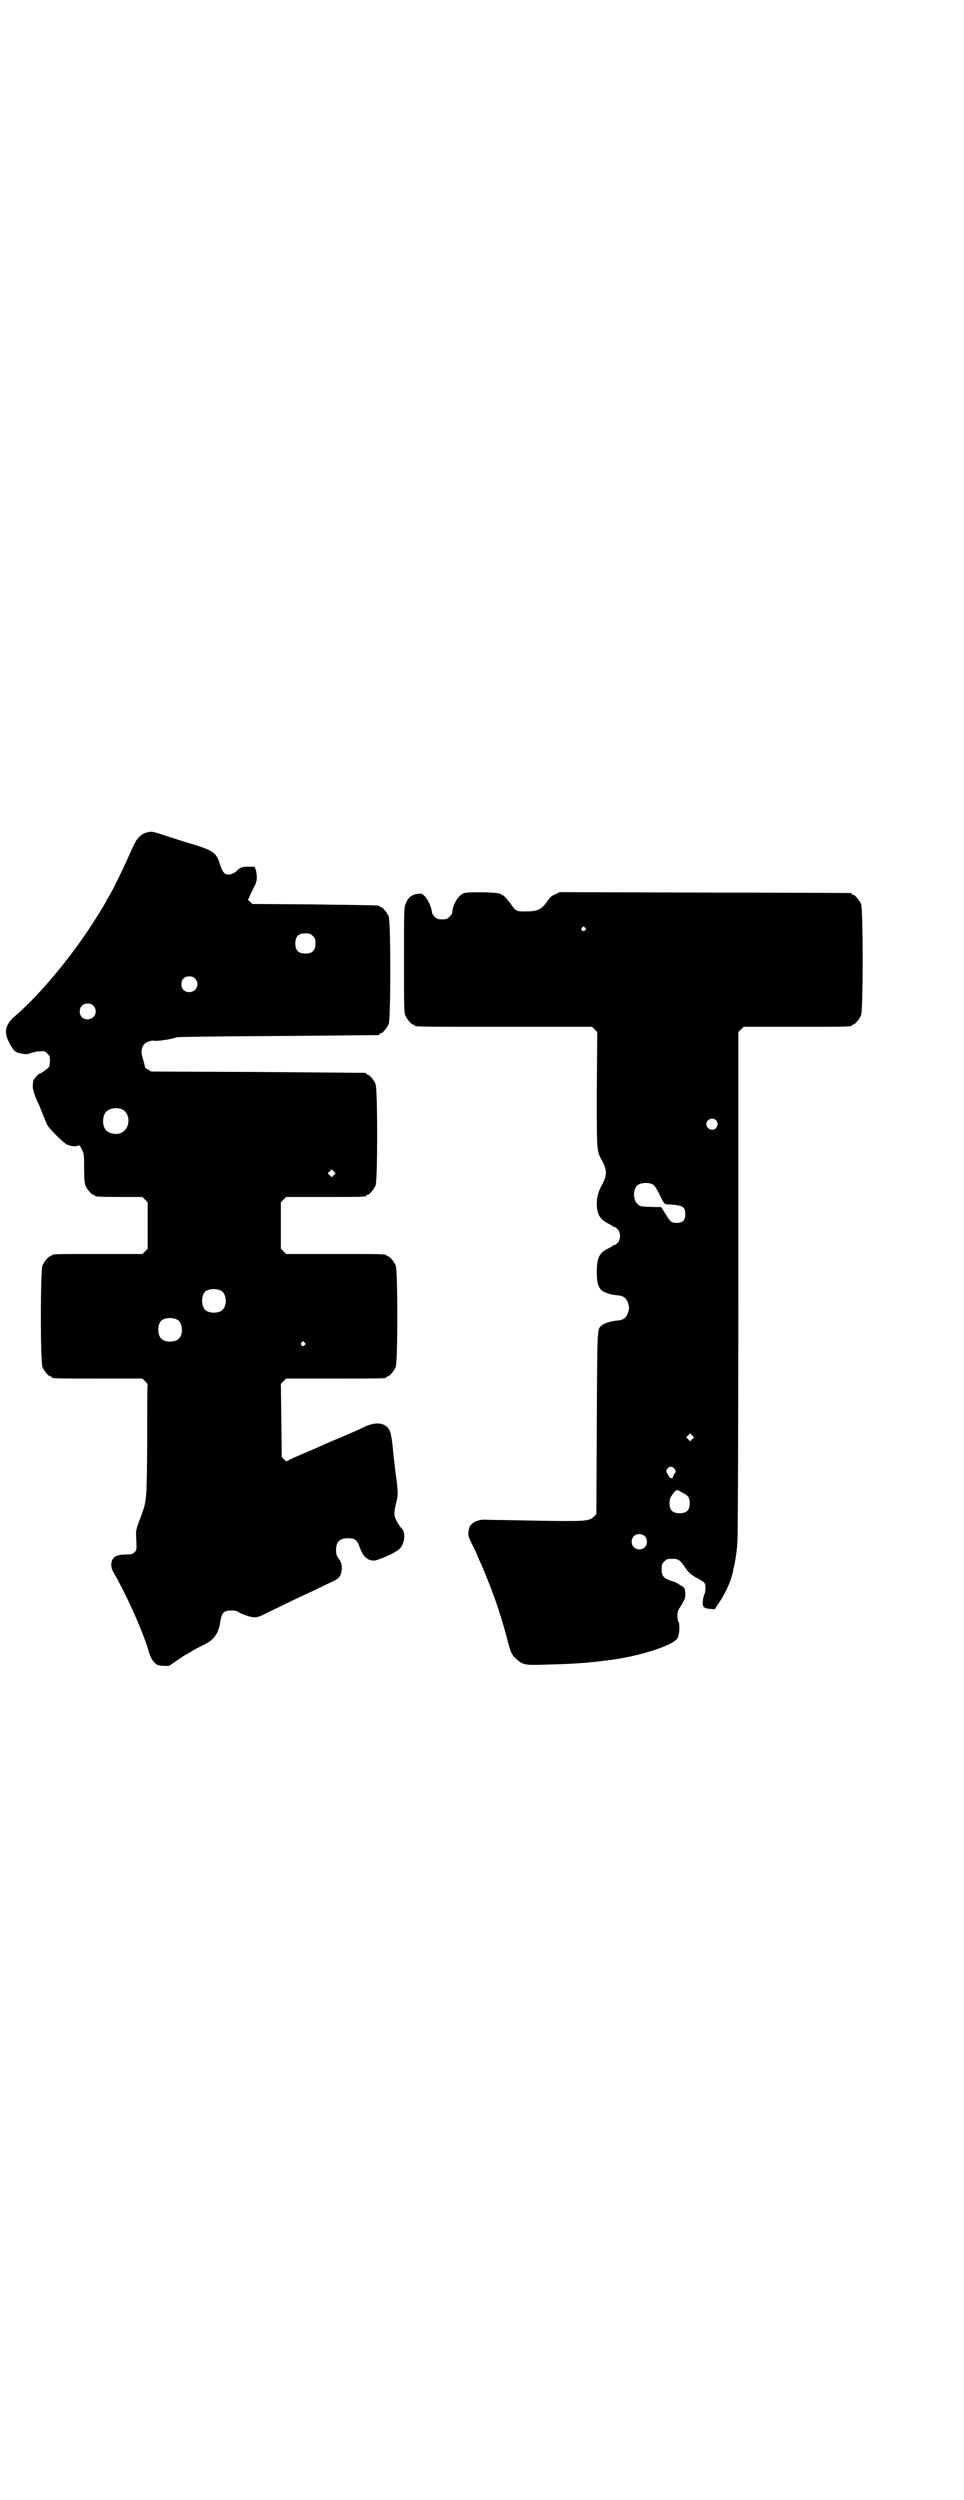 <?xml version="1.0" standalone="no"?>
<!DOCTYPE svg PUBLIC "-//W3C//DTD SVG 20010904//EN"
 "http://www.w3.org/TR/2001/REC-SVG-20010904/DTD/svg10.dtd">
<svg version="1.0" xmlns="http://www.w3.org/2000/svg"
 width="1100pt" height="2850pt" viewBox="0 0 1100 2850"
 preserveAspectRatio="xMidYMid meet">
<g transform="translate(0,2850) scale(0.5,-0.5)"
fill="#000000" stroke="none">
<path d="M335 3802 c-5 -1 -12 -5 -16 -9 -8 -7 -10 -11 -28 -51 -11 -25 -29
-61 -39 -80 -6 -9 -10 -17 -10 -17 0 -2 -29 -49 -45 -72 -48 -71 -113 -147
-162 -189 -23 -19 -27 -37 -14 -61 10 -19 14 -23 28 -25 10 -2 14 -2 21 1 5 2
14 4 20 4 11 1 12 1 18 -5 5 -5 6 -7 6 -16 0 -6 -1 -12 -2 -14 -2 -4 -19 -16
-22 -16 -2 0 -14 -13 -14 -16 0 0 -1 -5 -1 -10 -1 -8 2 -19 12 -41 2 -3 6 -14
10 -24 4 -10 9 -22 11 -26 5 -9 35 -39 44 -44 8 -4 21 -6 26 -3 3 2 4 1 9 -9
5 -10 5 -12 5 -43 0 -24 1 -33 3 -39 4 -9 14 -21 18 -21 2 0 3 -1 3 -2 0 -2
10 -3 60 -3 l49 0 6 -6 6 -6 0 -53 0 -53 -6 -6 -6 -6 -98 0 c-97 0 -109 0
-109 -3 0 -1 -1 -2 -3 -2 -4 0 -14 -12 -18 -21 -5 -11 -5 -221 0 -232 4 -9 14
-21 18 -21 2 0 3 -1 3 -2 0 -3 12 -3 109 -3 l98 0 6 -6 c3 -3 6 -7 6 -7 -1 -1
-1 -56 -1 -123 -1 -134 -1 -142 -12 -172 -15 -40 -14 -36 -13 -60 1 -23 1 -23
-4 -28 -4 -4 -7 -5 -18 -5 -7 0 -14 -1 -14 -1 -1 0 -4 -1 -8 -2 -13 -4 -17
-22 -9 -36 15 -26 19 -35 32 -61 20 -41 42 -94 49 -120 4 -13 7 -20 14 -27 5
-5 7 -6 19 -7 l14 0 19 13 c10 7 19 13 20 13 0 0 8 4 17 10 9 5 21 11 27 14
20 10 31 26 34 53 2 11 5 18 11 21 6 3 23 3 28 0 9 -6 26 -12 35 -13 8 -1 12
0 27 7 9 5 29 14 43 21 14 7 35 17 46 22 11 5 26 12 34 16 8 4 21 10 29 14 19
8 23 14 24 31 0 10 -1 13 -6 21 -6 8 -7 11 -7 21 0 19 8 27 28 27 15 0 21 -5
26 -21 8 -21 17 -30 33 -30 7 0 44 16 48 20 1 0 3 2 5 3 16 9 21 41 9 51 -1 1
-5 6 -9 13 -8 14 -9 20 -3 44 5 20 5 24 -2 75 -2 17 -5 42 -6 56 -3 25 -5 34
-11 41 -12 13 -33 13 -59 -1 -2 -1 -20 -9 -41 -18 -21 -9 -41 -17 -44 -19 -3
-1 -20 -9 -37 -16 -17 -7 -35 -15 -41 -18 l-10 -5 -5 5 -5 5 -1 84 -1 83 6 6
6 6 109 0 c108 0 120 0 120 3 0 1 1 2 3 2 4 0 14 12 18 21 5 11 5 221 0 232
-4 9 -14 21 -18 21 -2 0 -3 1 -3 2 0 3 -12 3 -120 3 l-109 0 -6 6 -6 6 0 53 0
53 6 6 6 6 86 0 c85 0 97 0 97 3 0 1 1 2 3 2 4 0 14 12 18 21 5 11 5 221 0
232 -4 9 -14 21 -18 21 -2 0 -3 1 -3 2 0 1 -1 2 -2 2 -2 0 -112 1 -246 2
l-243 1 -8 5 c-4 2 -7 5 -6 5 0 1 -2 8 -4 16 -6 17 -5 28 2 36 4 6 19 10 25 8
5 -1 41 4 48 8 4 1 69 2 232 3 125 1 228 2 230 2 1 0 2 1 2 2 0 1 1 2 3 2 4 0
14 12 18 21 5 11 5 235 0 246 -4 9 -14 21 -18 21 -2 0 -3 1 -3 2 0 2 -1 2
-147 4 l-143 1 -5 5 -5 4 6 14 c4 7 8 17 11 22 4 10 4 18 1 32 l-3 8 -14 0
c-14 0 -20 -2 -27 -10 -4 -4 -13 -8 -19 -8 -8 0 -13 5 -19 23 -8 27 -15 31
-58 45 -15 4 -42 13 -61 19 -36 12 -36 12 -48 9z m379 -236 c5 -5 6 -7 6 -17
0 -16 -7 -23 -23 -23 -16 0 -23 7 -23 23 0 16 7 23 23 23 10 0 12 -1 17 -6z
m-269 -97 c12 -12 3 -31 -13 -31 -11 0 -18 7 -18 18 0 11 7 18 18 18 6 0 9 -1
13 -5z m-232 -62 c12 -12 3 -31 -13 -31 -11 0 -18 7 -18 18 0 11 7 18 18 18 6
0 9 -1 13 -5z m65 -236 c21 -9 20 -45 -2 -54 -10 -5 -28 -1 -34 6 -9 10 -9 32
0 42 7 8 24 11 36 6z m484 -150 l-5 -5 -4 4 -5 5 4 4 5 5 4 -4 5 -5 -4 -4z
m-257 -264 c12 -7 14 -33 3 -43 -8 -9 -32 -9 -40 0 -9 8 -9 32 0 41 7 7 27 8
37 2z m-100 -66 c12 -7 14 -33 3 -43 -8 -9 -32 -9 -40 0 -9 8 -9 32 0 41 7 7
27 8 37 2z m290 -52 c3 -3 3 -3 0 -6 -4 -5 -11 1 -7 6 4 4 4 4 7 0z"/>
<path d="M1060 3664 c-14 -4 -27 -26 -28 -45 0 -2 -3 -6 -6 -9 -5 -5 -7 -6
-17 -6 -10 0 -12 1 -17 6 -3 3 -6 7 -6 9 -1 12 -9 30 -17 38 -6 6 -7 6 -17 5
-12 -2 -21 -8 -26 -22 -4 -8 -4 -15 -4 -128 0 -105 0 -120 3 -127 4 -9 14 -21
18 -21 2 0 3 -1 3 -2 0 -3 15 -3 208 -3 l197 0 6 -6 6 -6 -1 -132 c0 -146 -1
-138 14 -165 9 -18 9 -30 0 -47 -10 -18 -14 -32 -14 -47 0 -24 7 -36 25 -45 6
-3 11 -6 12 -7 1 -1 2 -2 3 -1 1 0 4 -2 7 -5 8 -8 8 -24 0 -32 -3 -3 -6 -5 -7
-5 -1 1 -2 0 -3 -1 -1 -1 -6 -4 -12 -7 -19 -9 -25 -21 -25 -52 0 -23 2 -32 9
-41 5 -6 22 -12 36 -13 16 -1 23 -6 27 -20 2 -7 2 -11 0 -17 -4 -15 -11 -20
-28 -21 -11 -1 -28 -6 -33 -11 -10 -9 -10 2 -11 -222 l-1 -208 -6 -6 c-10 -10
-18 -11 -130 -9 -55 1 -106 2 -113 2 -20 2 -37 -6 -41 -18 -4 -15 -3 -19 6
-37 5 -10 11 -22 13 -28 2 -5 6 -14 9 -20 5 -12 25 -61 25 -63 0 -1 1 -4 3 -8
5 -11 25 -75 31 -100 7 -28 11 -36 21 -44 14 -13 20 -14 71 -12 54 1 93 4 124
8 4 1 11 1 16 2 66 8 146 33 156 50 5 8 6 34 2 38 -1 1 -2 7 -2 13 0 9 1 13 7
21 10 17 11 19 11 27 0 14 -2 17 -10 21 -4 2 -7 5 -8 5 -1 1 -7 4 -15 6 -17 6
-21 11 -21 26 0 11 1 13 6 18 6 6 7 6 21 6 10 0 15 -3 24 -16 9 -14 15 -20 30
-28 18 -10 19 -11 19 -22 0 -6 -1 -13 -3 -16 -1 -3 -3 -10 -3 -15 -1 -13 2
-16 16 -17 l11 -1 10 15 c15 22 28 51 32 72 0 3 2 9 3 14 3 15 6 34 7 55 1 11
2 277 2 590 l0 570 6 6 6 6 118 0 c116 0 129 0 129 3 0 1 1 2 3 2 4 0 14 12
18 21 5 11 5 243 0 254 -4 9 -14 21 -18 21 -2 0 -3 1 -3 2 0 1 -1 2 -2 2 -2 0
-152 1 -334 1 l-331 1 -10 -5 c-8 -3 -12 -7 -16 -13 -15 -22 -23 -26 -52 -26
-20 0 -22 0 -34 18 -6 8 -13 16 -16 18 -3 2 -6 3 -7 4 -4 4 -71 5 -82 2z m275
-79 c3 -3 3 -3 0 -6 -4 -5 -11 1 -7 6 4 4 4 4 7 0z m299 -439 c5 -6 5 -12 0
-18 -7 -8 -22 -2 -22 9 0 11 15 17 22 9z m-143 -147 c2 -1 9 -11 14 -22 11
-23 11 -23 22 -23 4 0 13 -1 19 -2 14 -2 18 -7 18 -20 0 -14 -6 -20 -19 -20
-13 0 -15 2 -26 20 l-10 16 -12 0 c-35 1 -36 1 -42 7 -10 8 -11 32 -1 42 7 7
27 8 37 2z m89 -580 l-5 -5 -4 4 -5 5 4 4 5 5 4 -4 5 -5 -4 -4z m-40 -69 c3
-5 3 -6 -1 -10 -1 -2 -3 -5 -3 -7 0 -5 -8 -4 -10 2 -1 2 -3 5 -4 7 -2 3 -2 5
1 9 4 7 13 6 17 -1z m17 -53 c14 -7 17 -11 17 -25 0 -15 -7 -22 -23 -22 -16 0
-23 7 -23 22 0 10 1 13 7 21 9 12 8 12 22 4z m-86 -99 c7 -6 7 -19 1 -25 -6
-7 -19 -7 -25 -1 -7 6 -7 19 -1 25 6 7 19 7 25 1z"/>
</g>
</svg>

